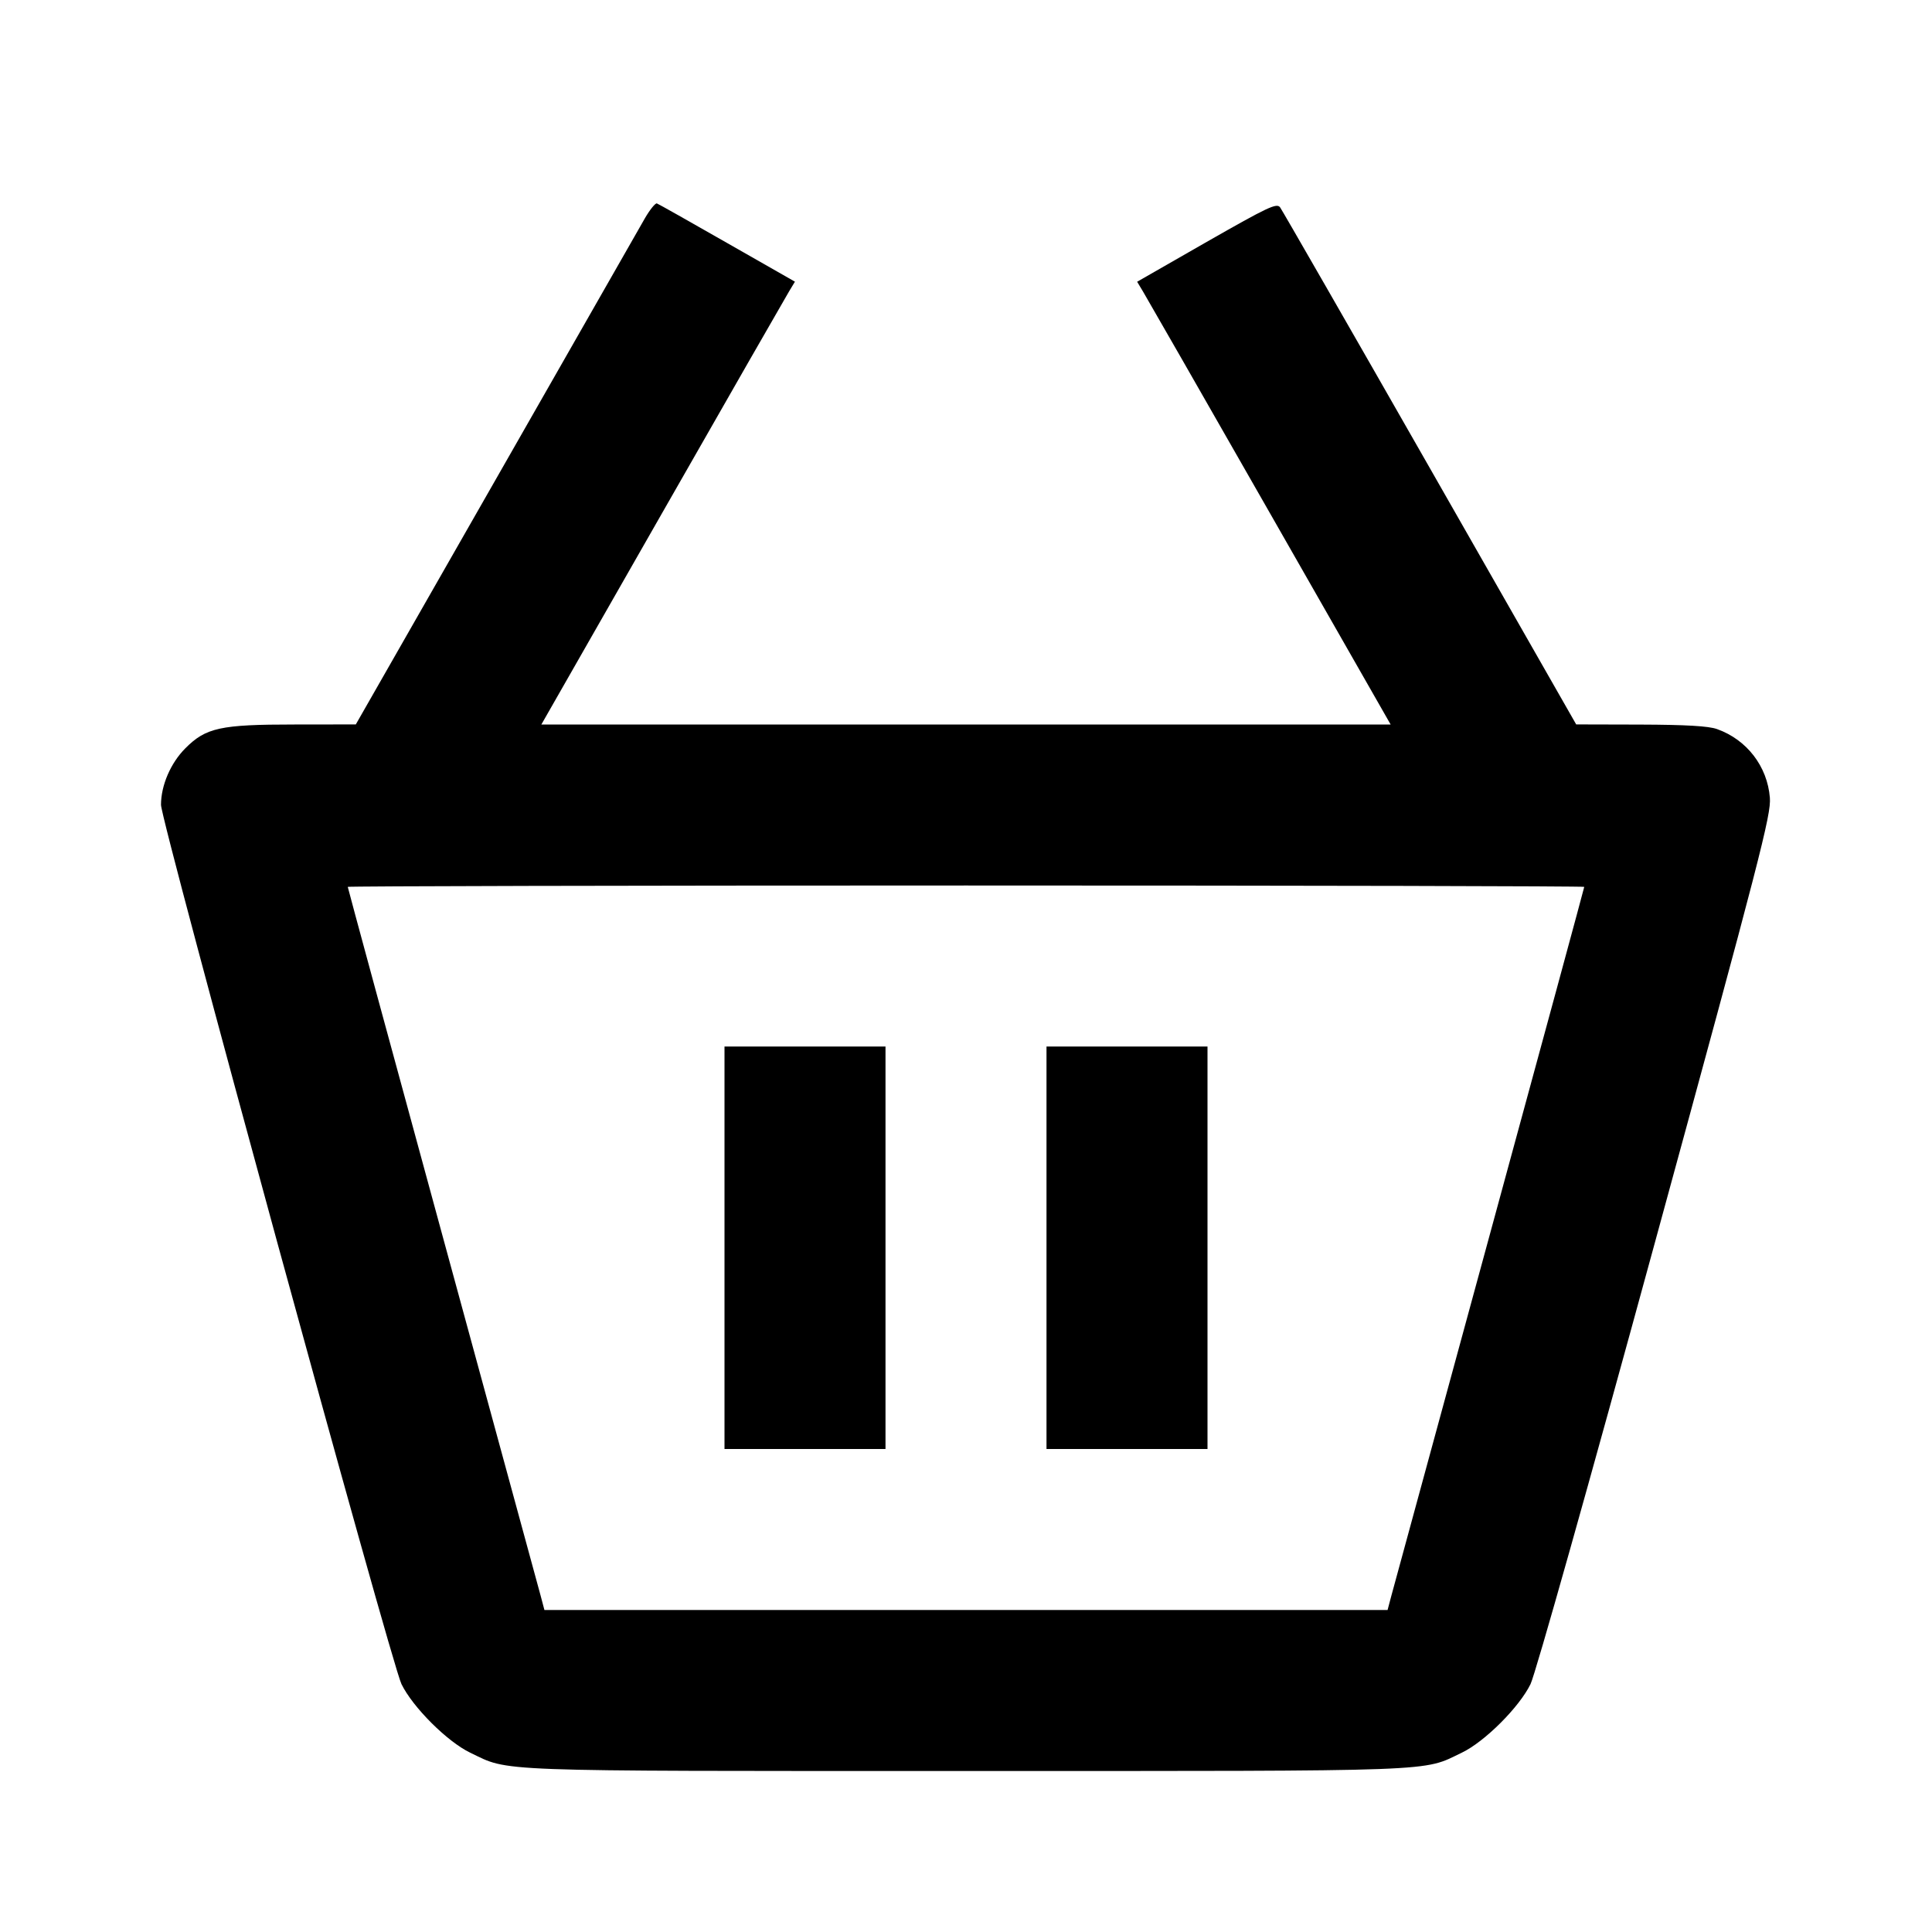 <svg viewBox="0 0 24 24" xmlns="http://www.w3.org/2000/svg"><path d="M8.012 2.710 C 7.951 2.818,7.117 4.277,6.160 5.953 L 4.420 8.999 3.657 9.000 C 2.739 9.000,2.558 9.039,2.303 9.295 C 2.120 9.478,2.000 9.756,2.000 9.998 C 2.000 10.204,4.858 20.654,4.987 20.920 C 5.126 21.206,5.555 21.635,5.840 21.772 C 6.338 22.011,6.036 22.000,12.000 22.000 C 17.964 22.000,17.662 22.011,18.160 21.772 C 18.445 21.635,18.874 21.206,19.013 20.920 C 19.074 20.794,19.738 18.438,20.562 15.420 C 21.866 10.649,22.003 10.118,21.986 9.910 C 21.955 9.520,21.700 9.189,21.330 9.057 C 21.225 9.019,20.942 9.003,20.380 9.001 L 19.580 8.999 17.765 5.820 C 16.767 4.072,15.928 2.612,15.902 2.576 C 15.860 2.519,15.756 2.568,14.990 3.005 L 14.126 3.500 14.198 3.620 C 14.238 3.686,14.947 4.923,15.773 6.370 L 17.275 9.000 12.000 9.000 L 6.725 9.000 8.227 6.370 C 9.053 4.923,9.762 3.686,9.802 3.620 L 9.875 3.499 9.035 3.020 C 8.573 2.756,8.180 2.534,8.160 2.527 C 8.141 2.521,8.074 2.603,8.012 2.710 M19.680 11.017 C 19.680 11.027,19.151 12.975,18.504 15.347 C 17.857 17.719,17.307 19.737,17.282 19.830 L 17.237 20.000 12.000 20.000 L 6.763 20.000 6.718 19.830 C 6.693 19.737,6.143 17.719,5.496 15.347 C 4.849 12.975,4.320 11.027,4.320 11.017 C 4.320 11.008,7.776 11.000,12.000 11.000 C 16.224 11.000,19.680 11.008,19.680 11.017 M9.000 15.500 L 9.000 18.000 10.000 18.000 L 11.000 18.000 11.000 15.500 L 11.000 13.000 10.000 13.000 L 9.000 13.000 9.000 15.500 M13.000 15.500 L 13.000 18.000 14.000 18.000 L 15.000 18.000 15.000 15.500 L 15.000 13.000 14.000 13.000 L 13.000 13.000 13.000 15.500 " stroke="none" fill-rule="evenodd" fill="black"></path></svg>